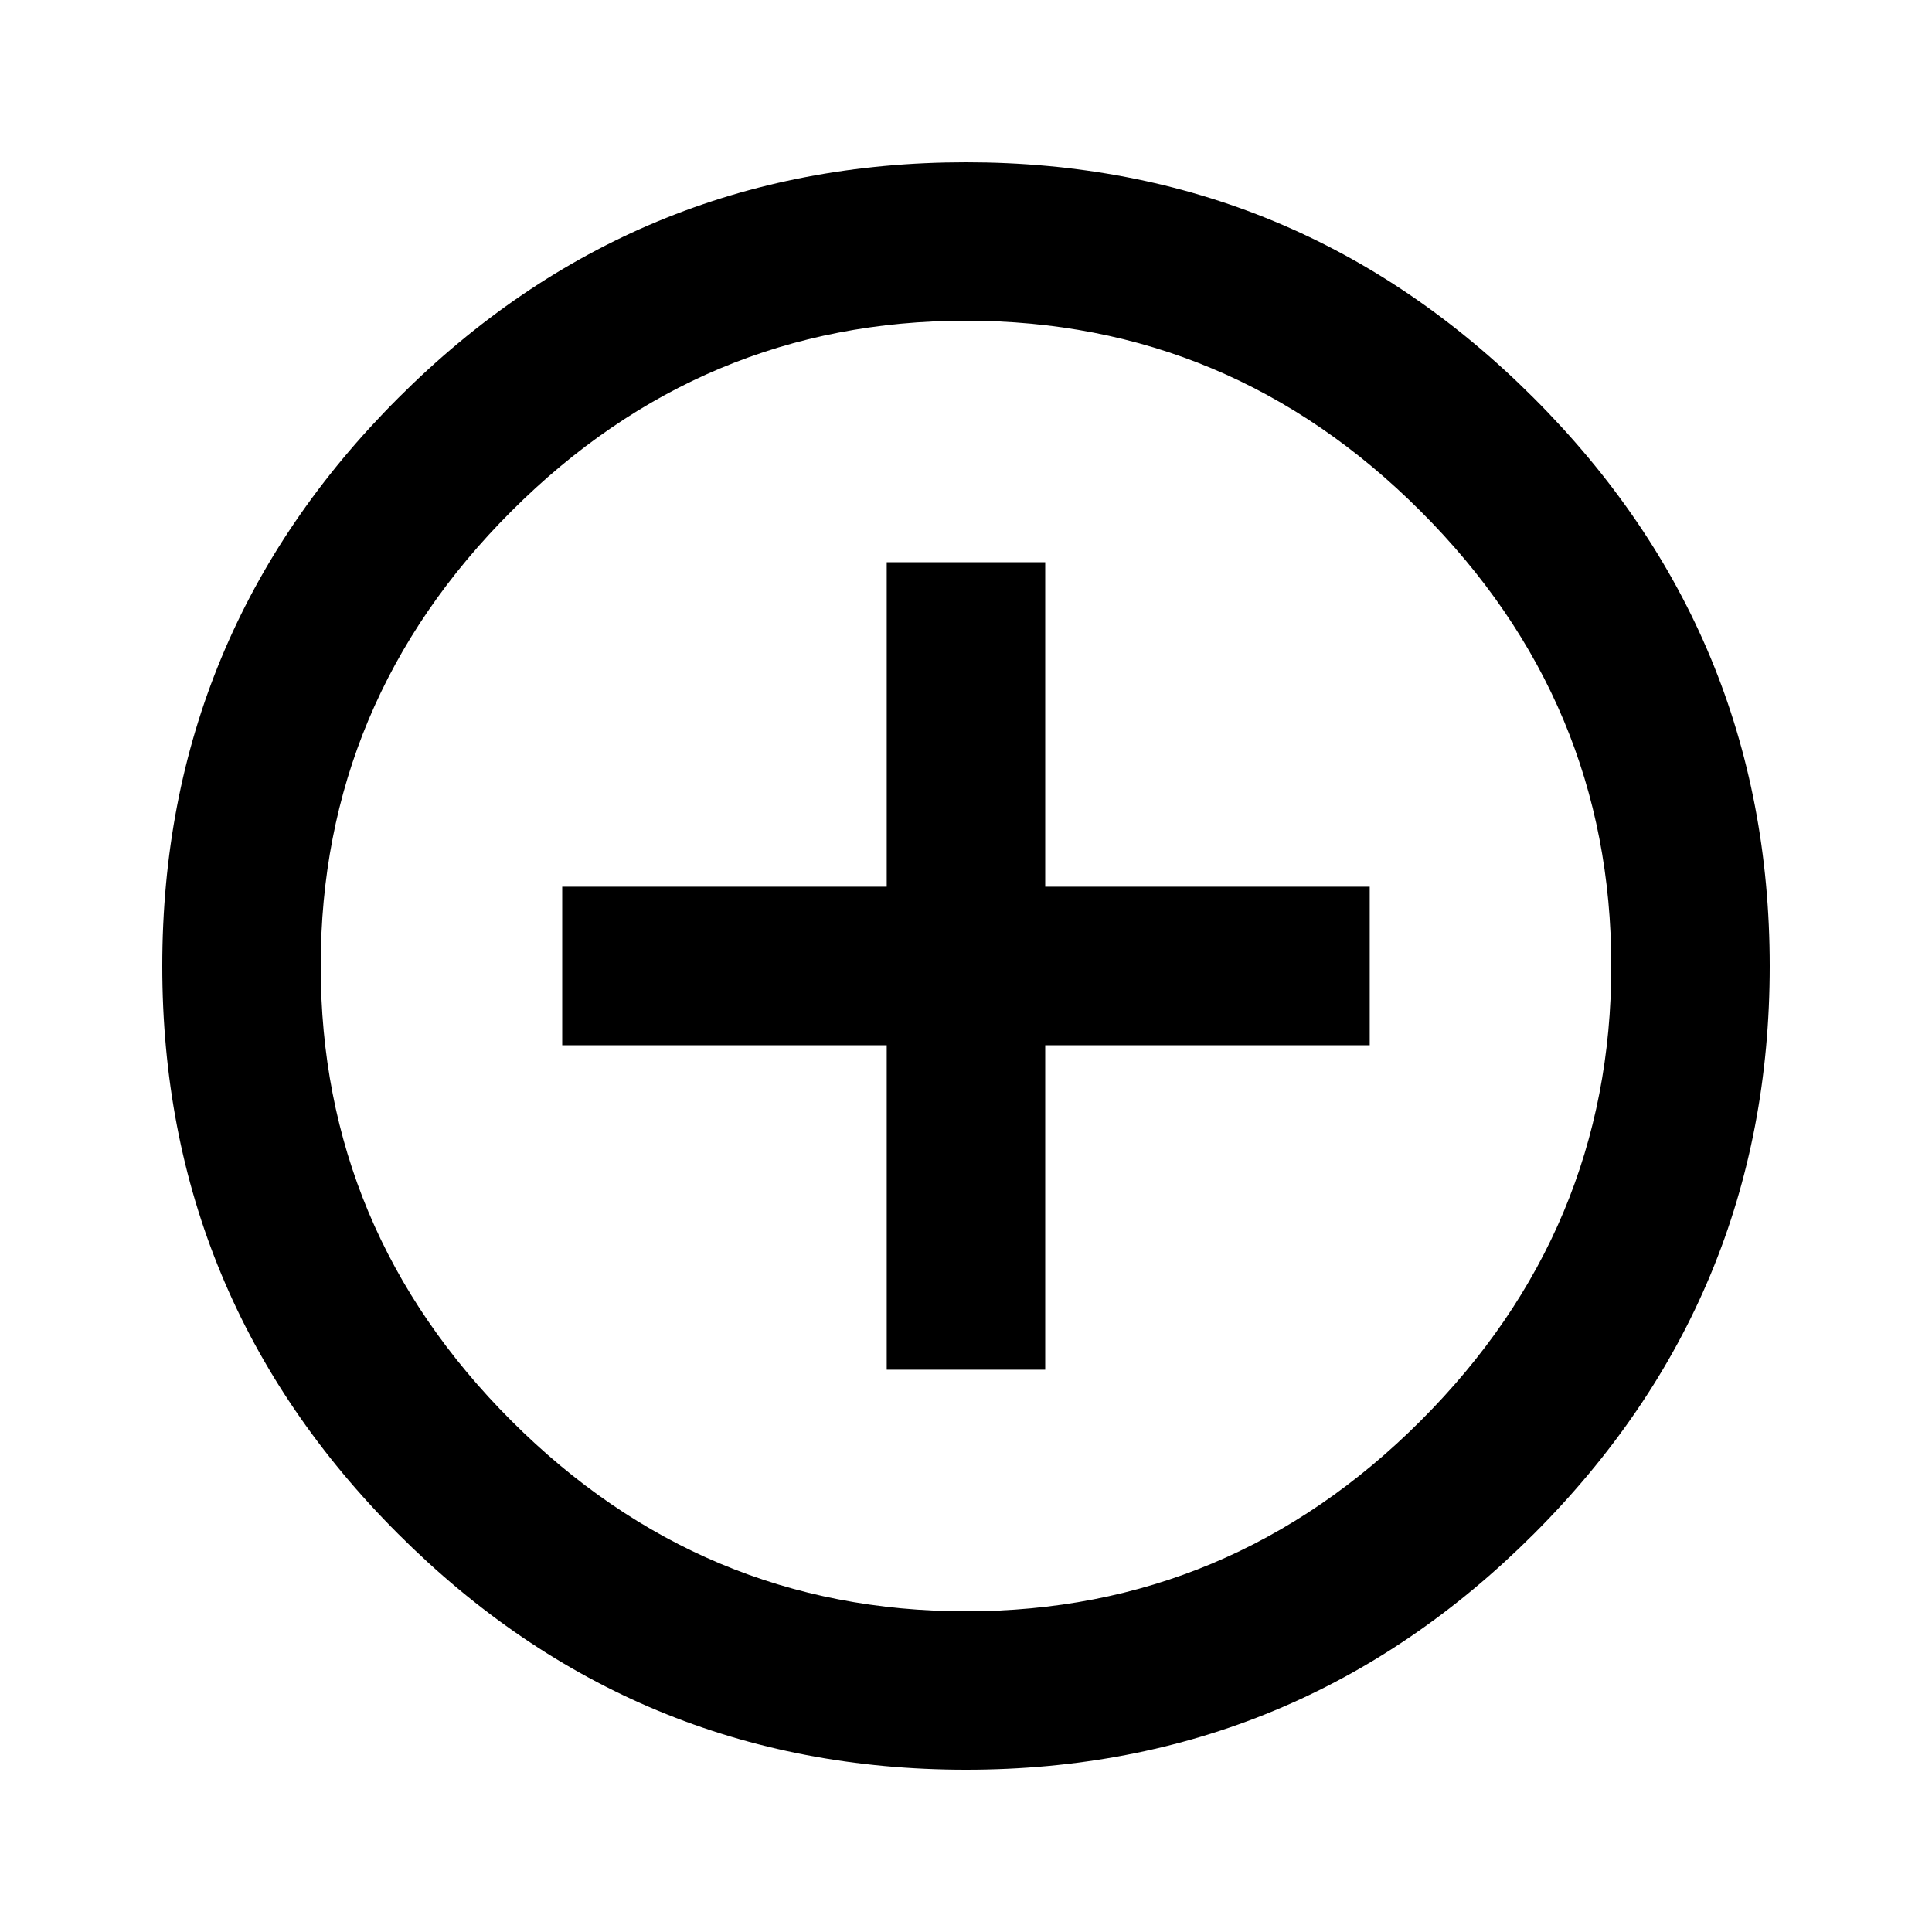 <svg xmlns="http://www.w3.org/2000/svg" width="28" height="28" viewBox="0 0 28 28">
  <path fill="currentColor" d="M14 23.352q3.828 0 6.59-2.762t2.762-6.59-2.762-6.59-6.59-2.762-6.59 2.762-2.762 6.59 2.762 6.59 6.59 2.762zM14 2.352q4.813 0 8.23 3.418t3.418 8.23-3.418 8.23-8.23 3.418-8.23-3.418-3.418-8.23 3.418-8.23 8.23-3.418zM15.148 8.148v4.703h4.703v2.297h-4.703v4.703h-2.297v-4.703h-4.703v-2.297h4.703v-4.703h2.297z"/>
</svg>
